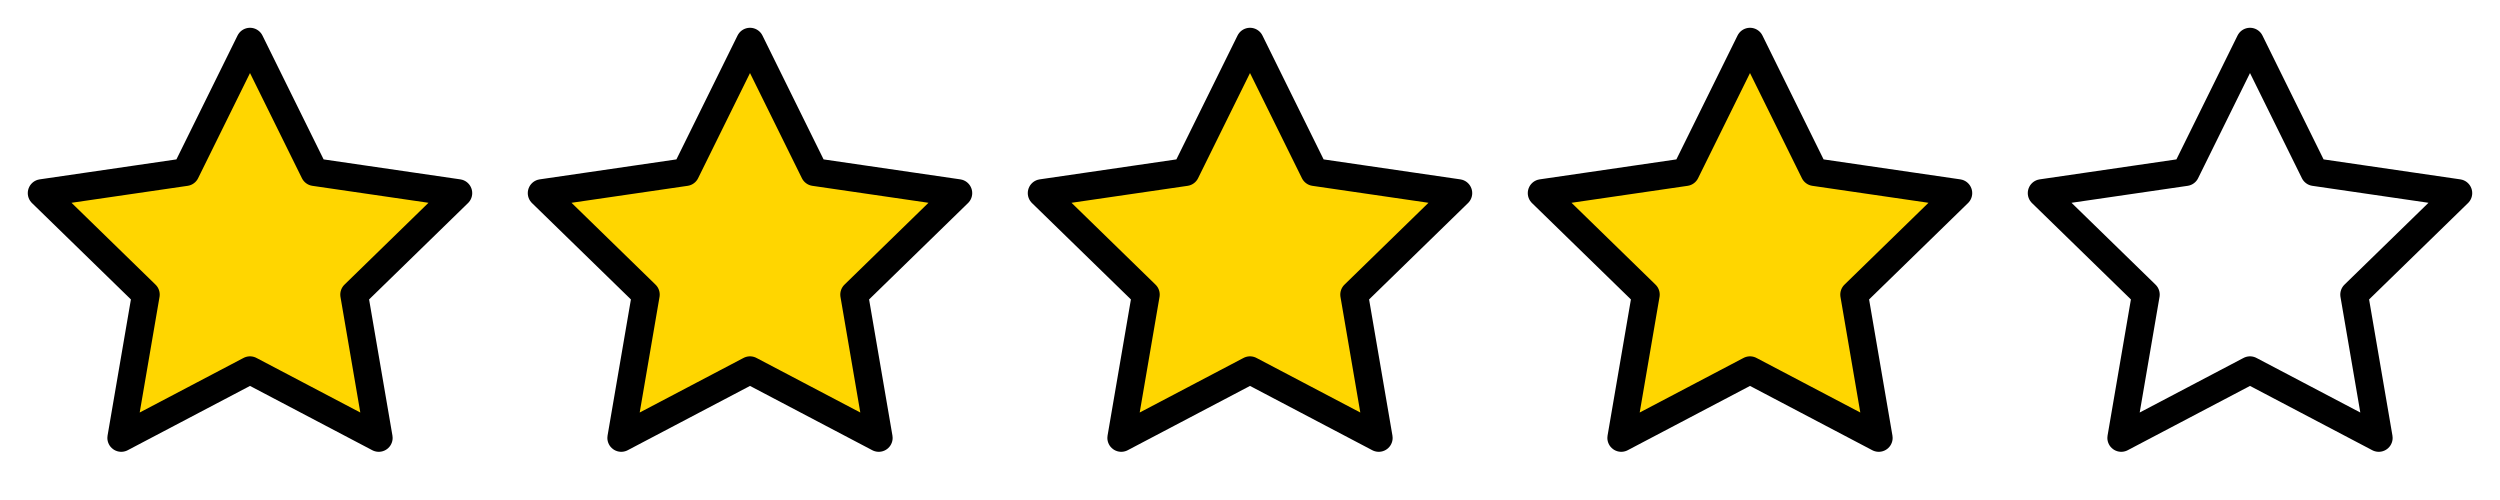 <svg width="90" height="18" viewBox="0 0 90 18" fill="none" xmlns="http://www.w3.org/2000/svg">
<path d="M9 1.5L11.318 6.195L16.5 6.952L12.75 10.605L13.635 15.765L9 13.328L4.365 15.765L5.25 10.605L1.5 6.952L6.683 6.195L9 1.5Z" fill="#FFD600" stroke="black" stroke-linecap="round" stroke-linejoin="round"/>
<path d="M27 1.5L29.317 6.195L34.5 6.952L30.75 10.605L31.635 15.765L27 13.328L22.365 15.765L23.25 10.605L19.5 6.952L24.683 6.195L27 1.5Z" fill="#FFD600" stroke="black" stroke-linecap="round" stroke-linejoin="round"/>
<path d="M45 1.5L47.318 6.195L52.5 6.952L48.75 10.605L49.635 15.765L45 13.328L40.365 15.765L41.25 10.605L37.5 6.952L42.682 6.195L45 1.5Z" fill="#FFD600" stroke="black" stroke-linecap="round" stroke-linejoin="round"/>
<path d="M63 1.5L65.317 6.195L70.5 6.952L66.75 10.605L67.635 15.765L63 13.328L58.365 15.765L59.25 10.605L55.5 6.952L60.682 6.195L63 1.5Z" fill="#FFD600" stroke="black" stroke-linecap="round" stroke-linejoin="round"/>
<path d="M81 1.5L83.317 6.195L88.5 6.952L84.75 10.605L85.635 15.765L81 13.328L76.365 15.765L77.25 10.605L73.5 6.952L78.683 6.195L81 1.5Z" stroke="black" stroke-linecap="round" stroke-linejoin="round"/>
</svg>
